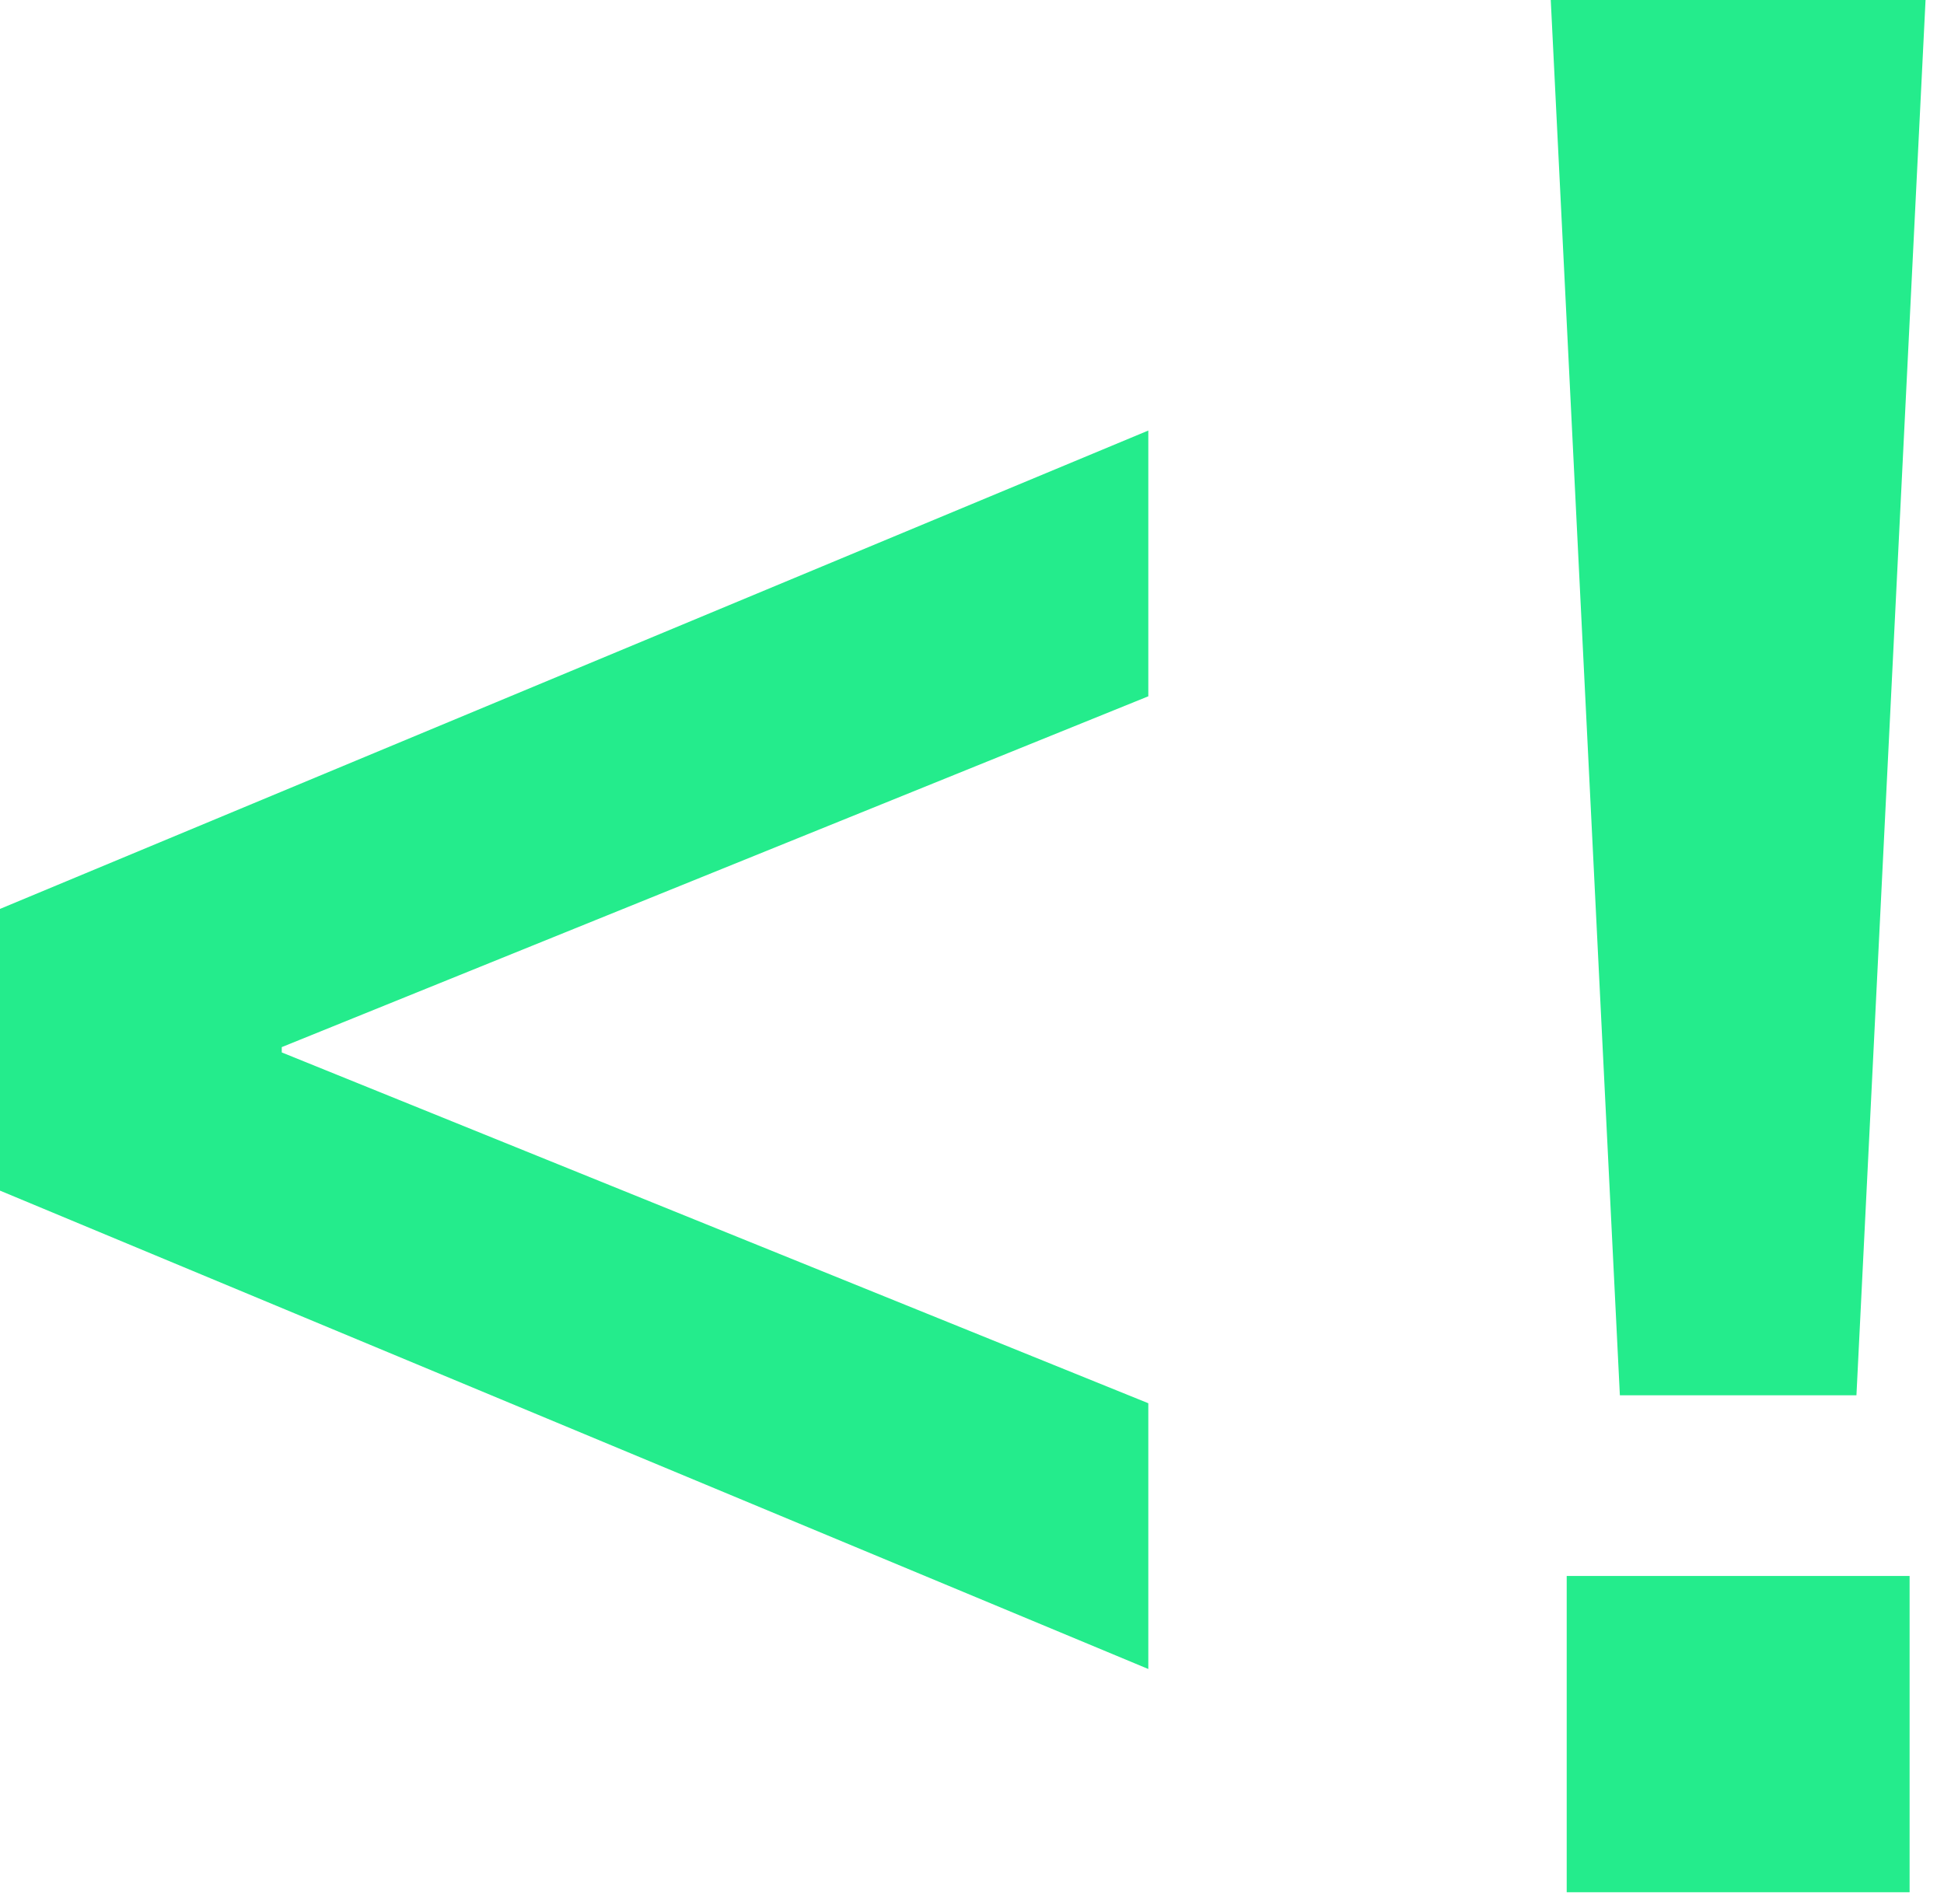 <svg width="98" height="96" viewBox="0 0 98 96" fill="none" xmlns="http://www.w3.org/2000/svg">
<path d="M57.888 21.708V35.108L14.204 52.796V53.064L57.888 70.752V84.152L0 60.032V45.828L57.888 21.708Z" fill="#24EC8C"/>
<path d="M96.266 79.462V95.408H78.98V79.462H96.266ZM97.07 0L93.586 70.35H81.66L78.176 0H97.07Z" fill="#24EC8C"/>
</svg>
